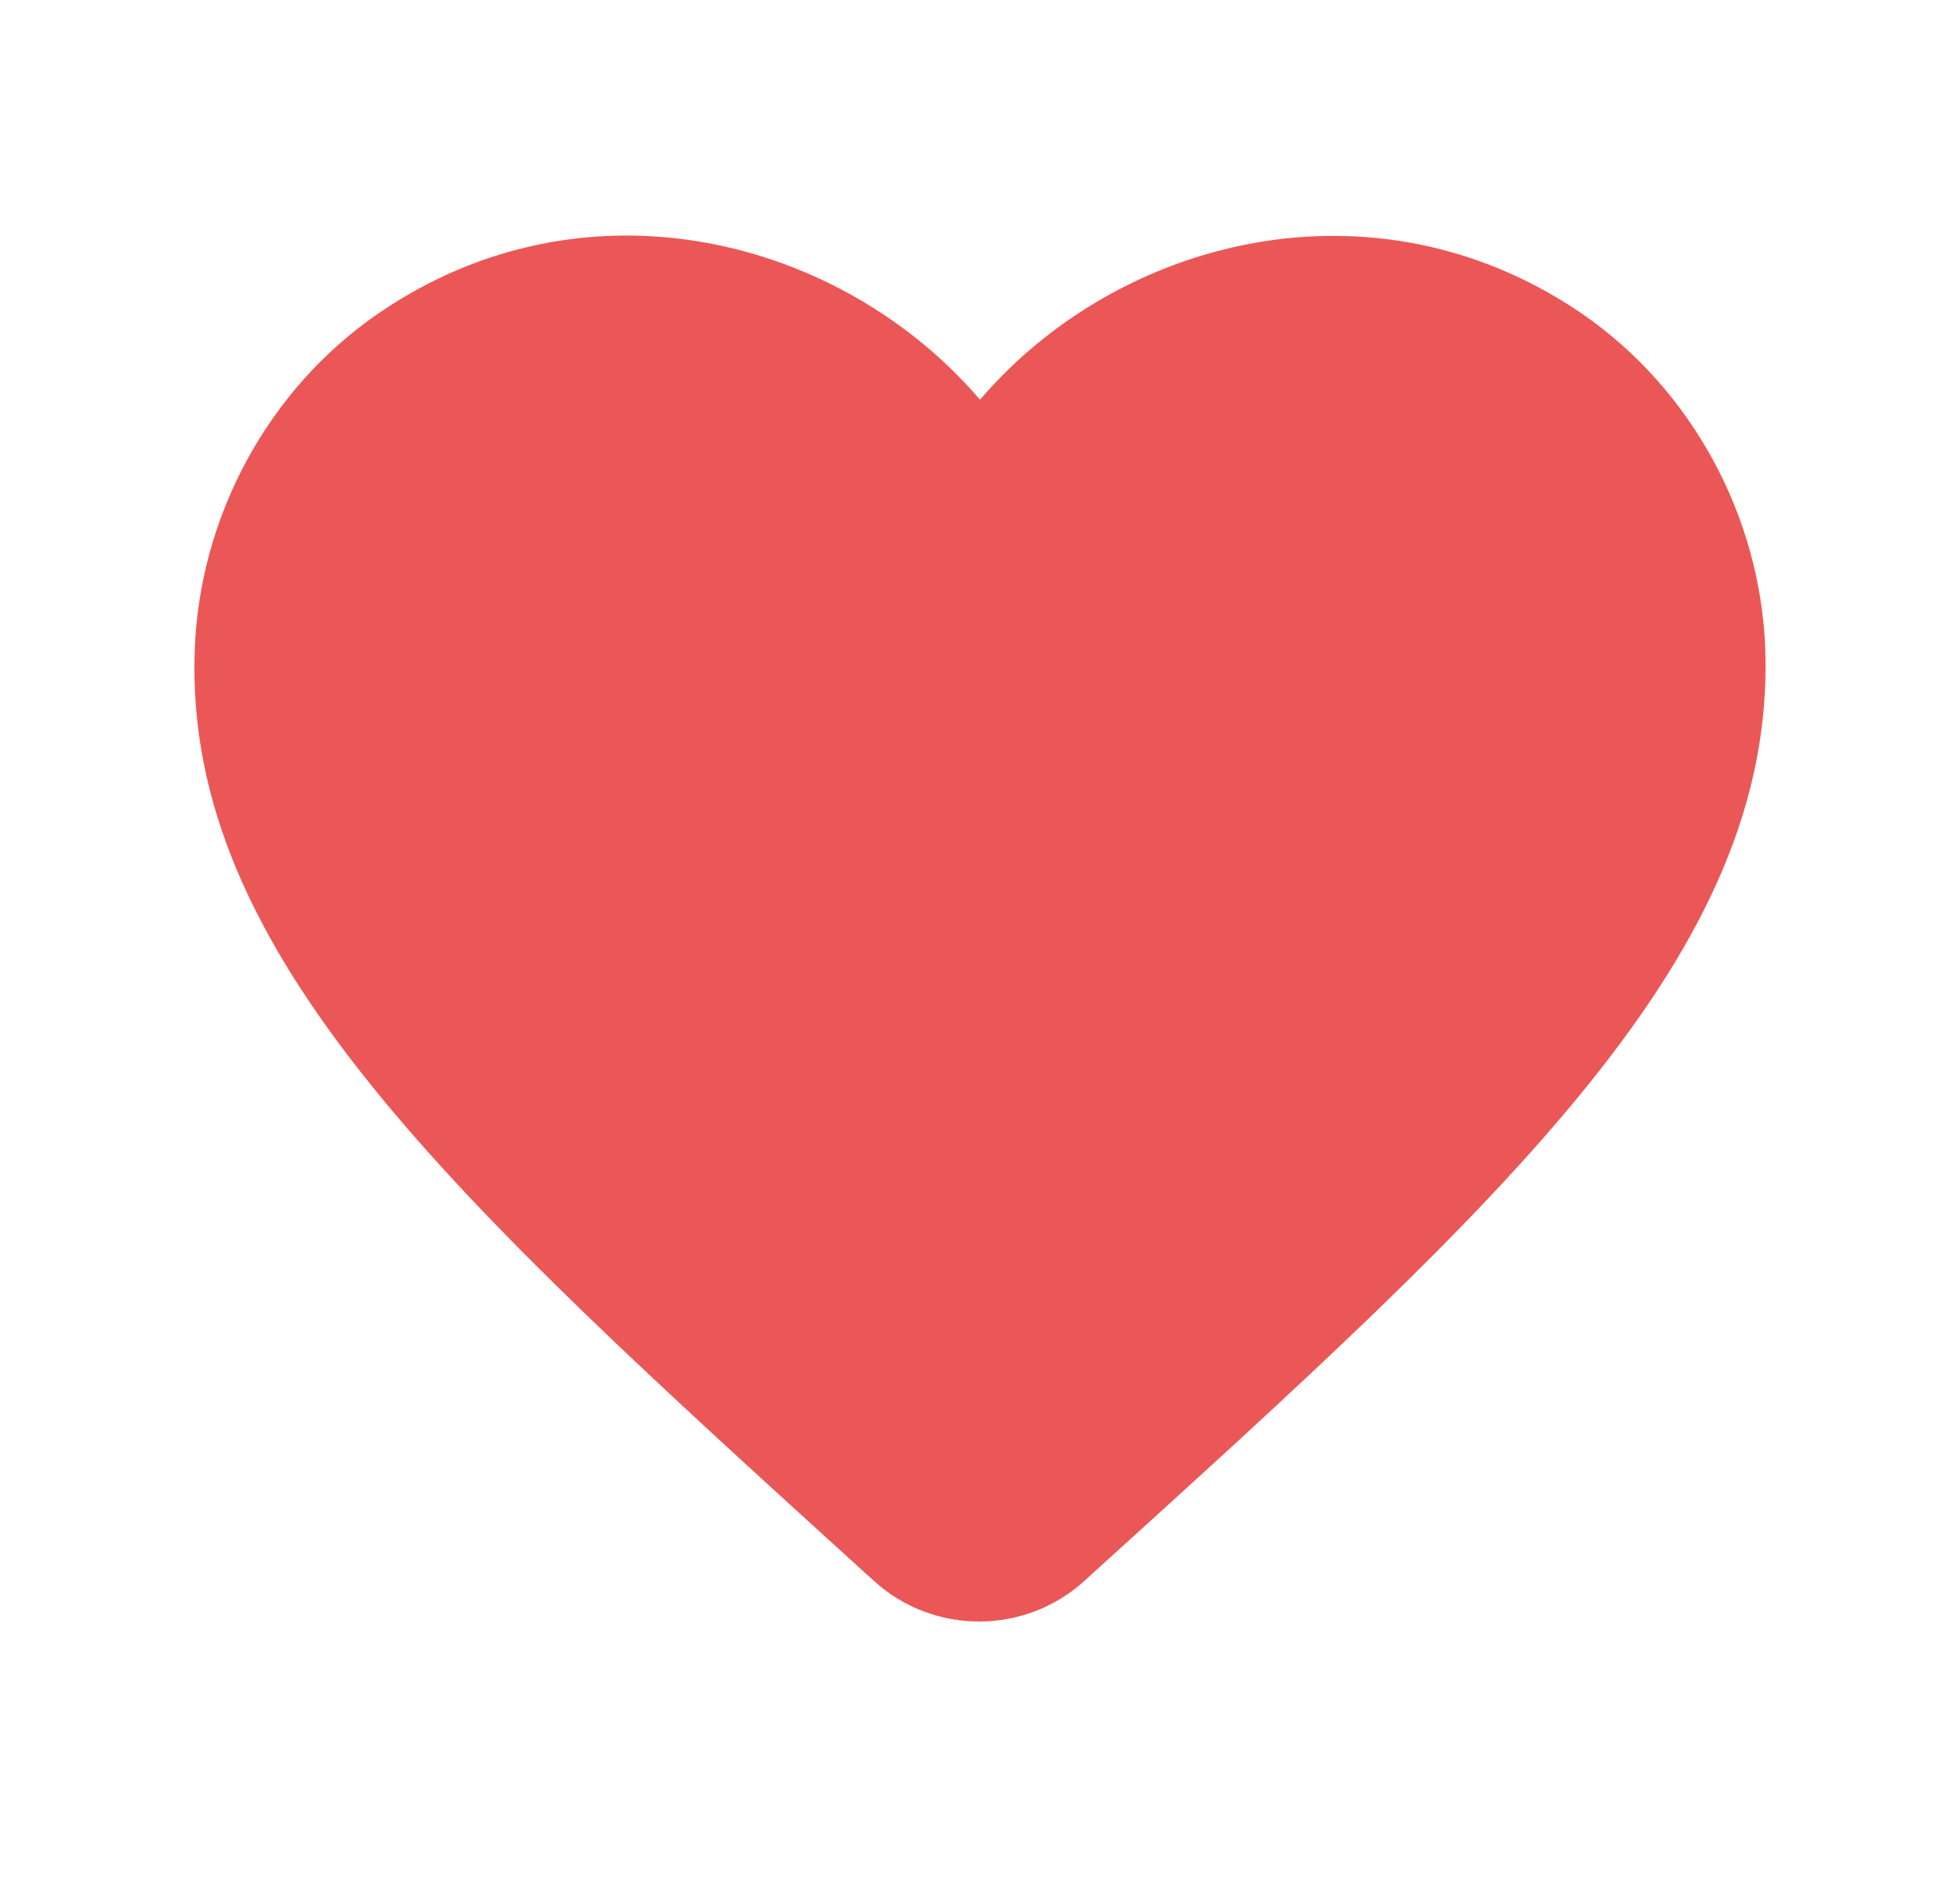 <svg width="26" height="25" viewBox="0 0 26 25" fill="none" xmlns="http://www.w3.org/2000/svg">
<g clip-path="url(#clip0_2214_35141)">
<path d="M20.979 4.156C18.229 2.281 14.833 3.156 13 5.302C11.167 3.156 7.771 2.271 5.021 4.156C3.562 5.156 2.646 6.844 2.583 8.625C2.438 12.667 6.021 15.906 11.49 20.875L11.594 20.969C12.385 21.688 13.604 21.688 14.396 20.958L14.51 20.854C19.979 15.896 23.552 12.656 23.417 8.615C23.354 6.844 22.438 5.156 20.979 4.156Z" fill="#EB5757"/>
</g>
<defs>
<clipPath id="clip0_2214_35141">
<rect width="25" height="25" fill="white" transform="translate(0.5)"/>
</clipPath>
</defs>
</svg>
